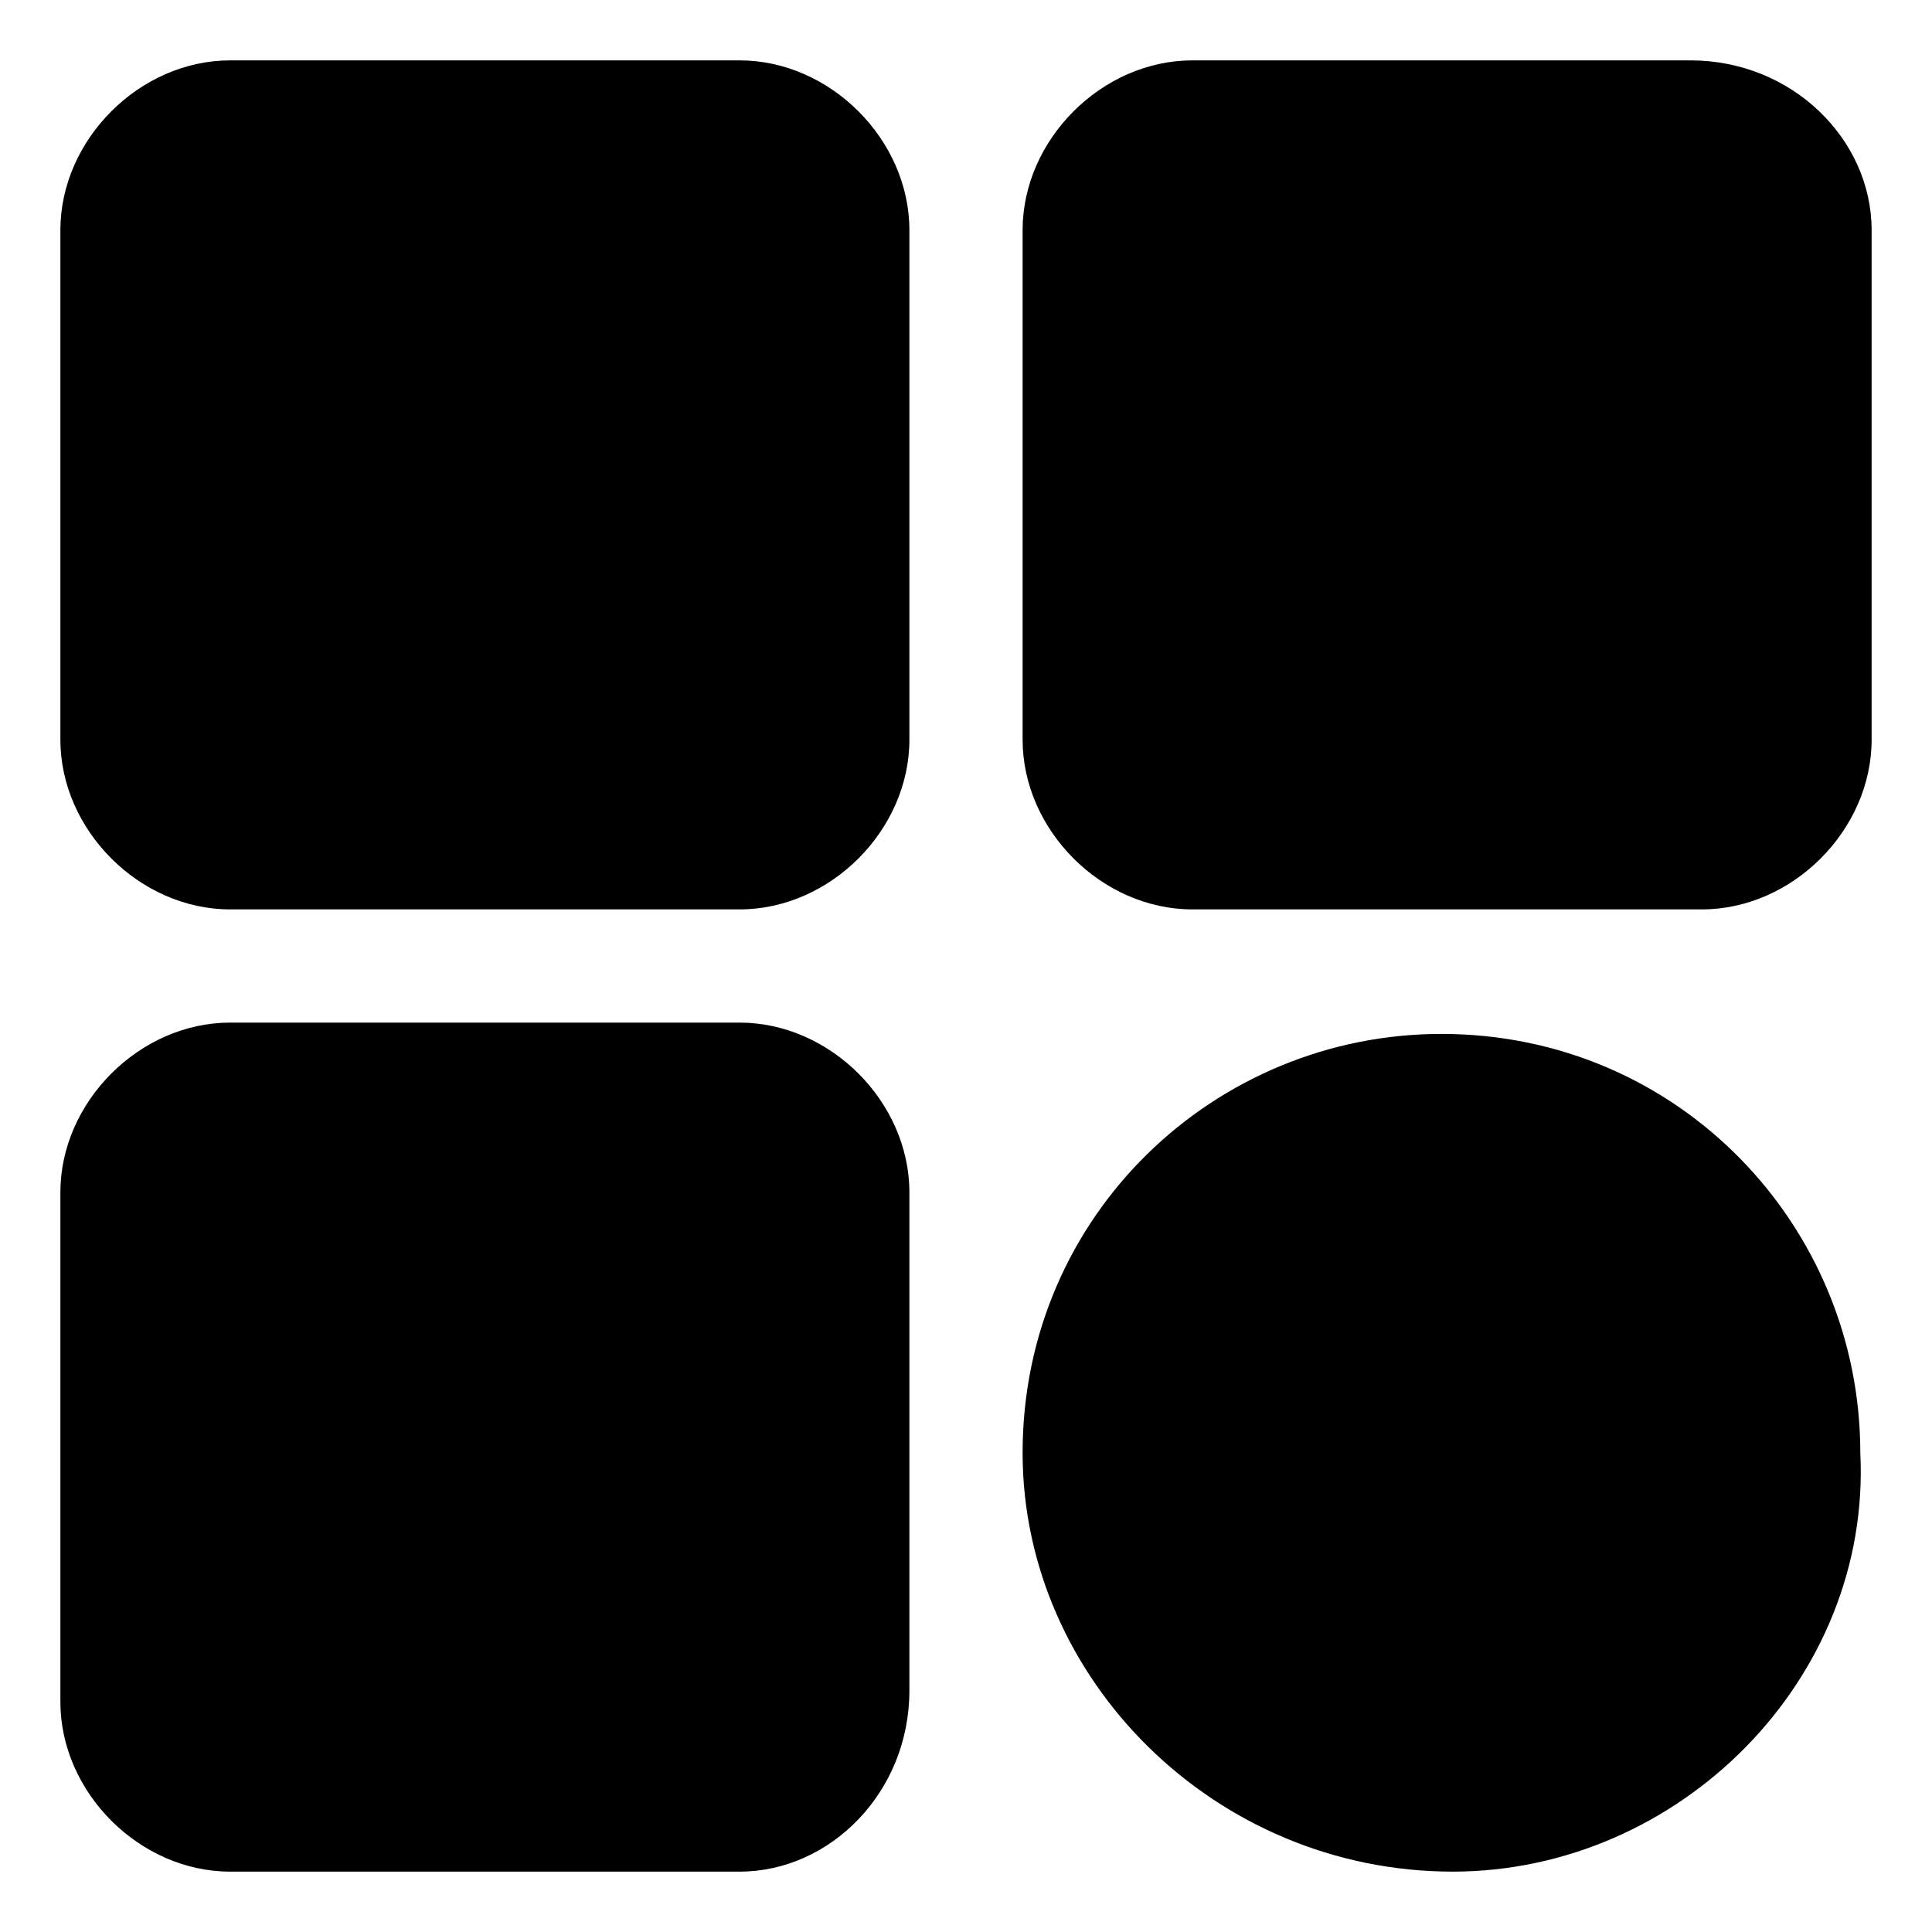 <?xml version="1.0" encoding="UTF-8"?>
<svg width="128px" height="128px" viewBox="0 0 128 128" version="1.1" xmlns="http://www.w3.org/2000/svg" xmlns:xlink="http://www.w3.org/1999/xlink">
    <!-- Generator: Sketch 49.1 (51147) - http://www.bohemiancoding.com/sketch -->
    <title>general-settings</title>
    <desc>Created with Sketch.</desc>
    <defs></defs>
    <g id="general-settings" stroke="none" stroke-width="1" fill="none" fill-rule="evenodd">
        <path d="M49,60.25 L15.25,60.25 C9.25,60.25 4,55 4,49 L4,15.25 C4,9.25 9.25,4 15.25,4 L49,4 C55,4 60.25,9.25 60.25,15.25 L60.25,49 C60.25,55 55,60.25 49,60.25 Z M49,124 L15.25,124 C9.25,124 4,118.75 4,112.75 L4,79 C4,73 9.25,67.75 15.25,67.75 L49,67.75 C55,67.75 60.25,73 60.25,79 L60.25,112 C60.25,118.75 55,124 49,124 Z M96.25,124 C80.5,124 67.75,111.25 67.75,96.25 C67.75,80.5 80.5,68.5 95.5,68.5 C111.25,68.5 123.25,81.25 123.25,96.25 C124,111.25 111.25,124 96.25,124 Z M112.75,60.25 L79,60.25 C73,60.25 67.75,55 67.75,49 L67.75,15.25 C67.75,9.25 73,4 79,4 L112,4 C118.75,4 124,9.25 124,15.25 L124,49 C124,55 118.75,60.25 112.75,60.25 Z" id="通用设置" fill="#000000" fill-rule="nonzero"></path>
    </g>
</svg>